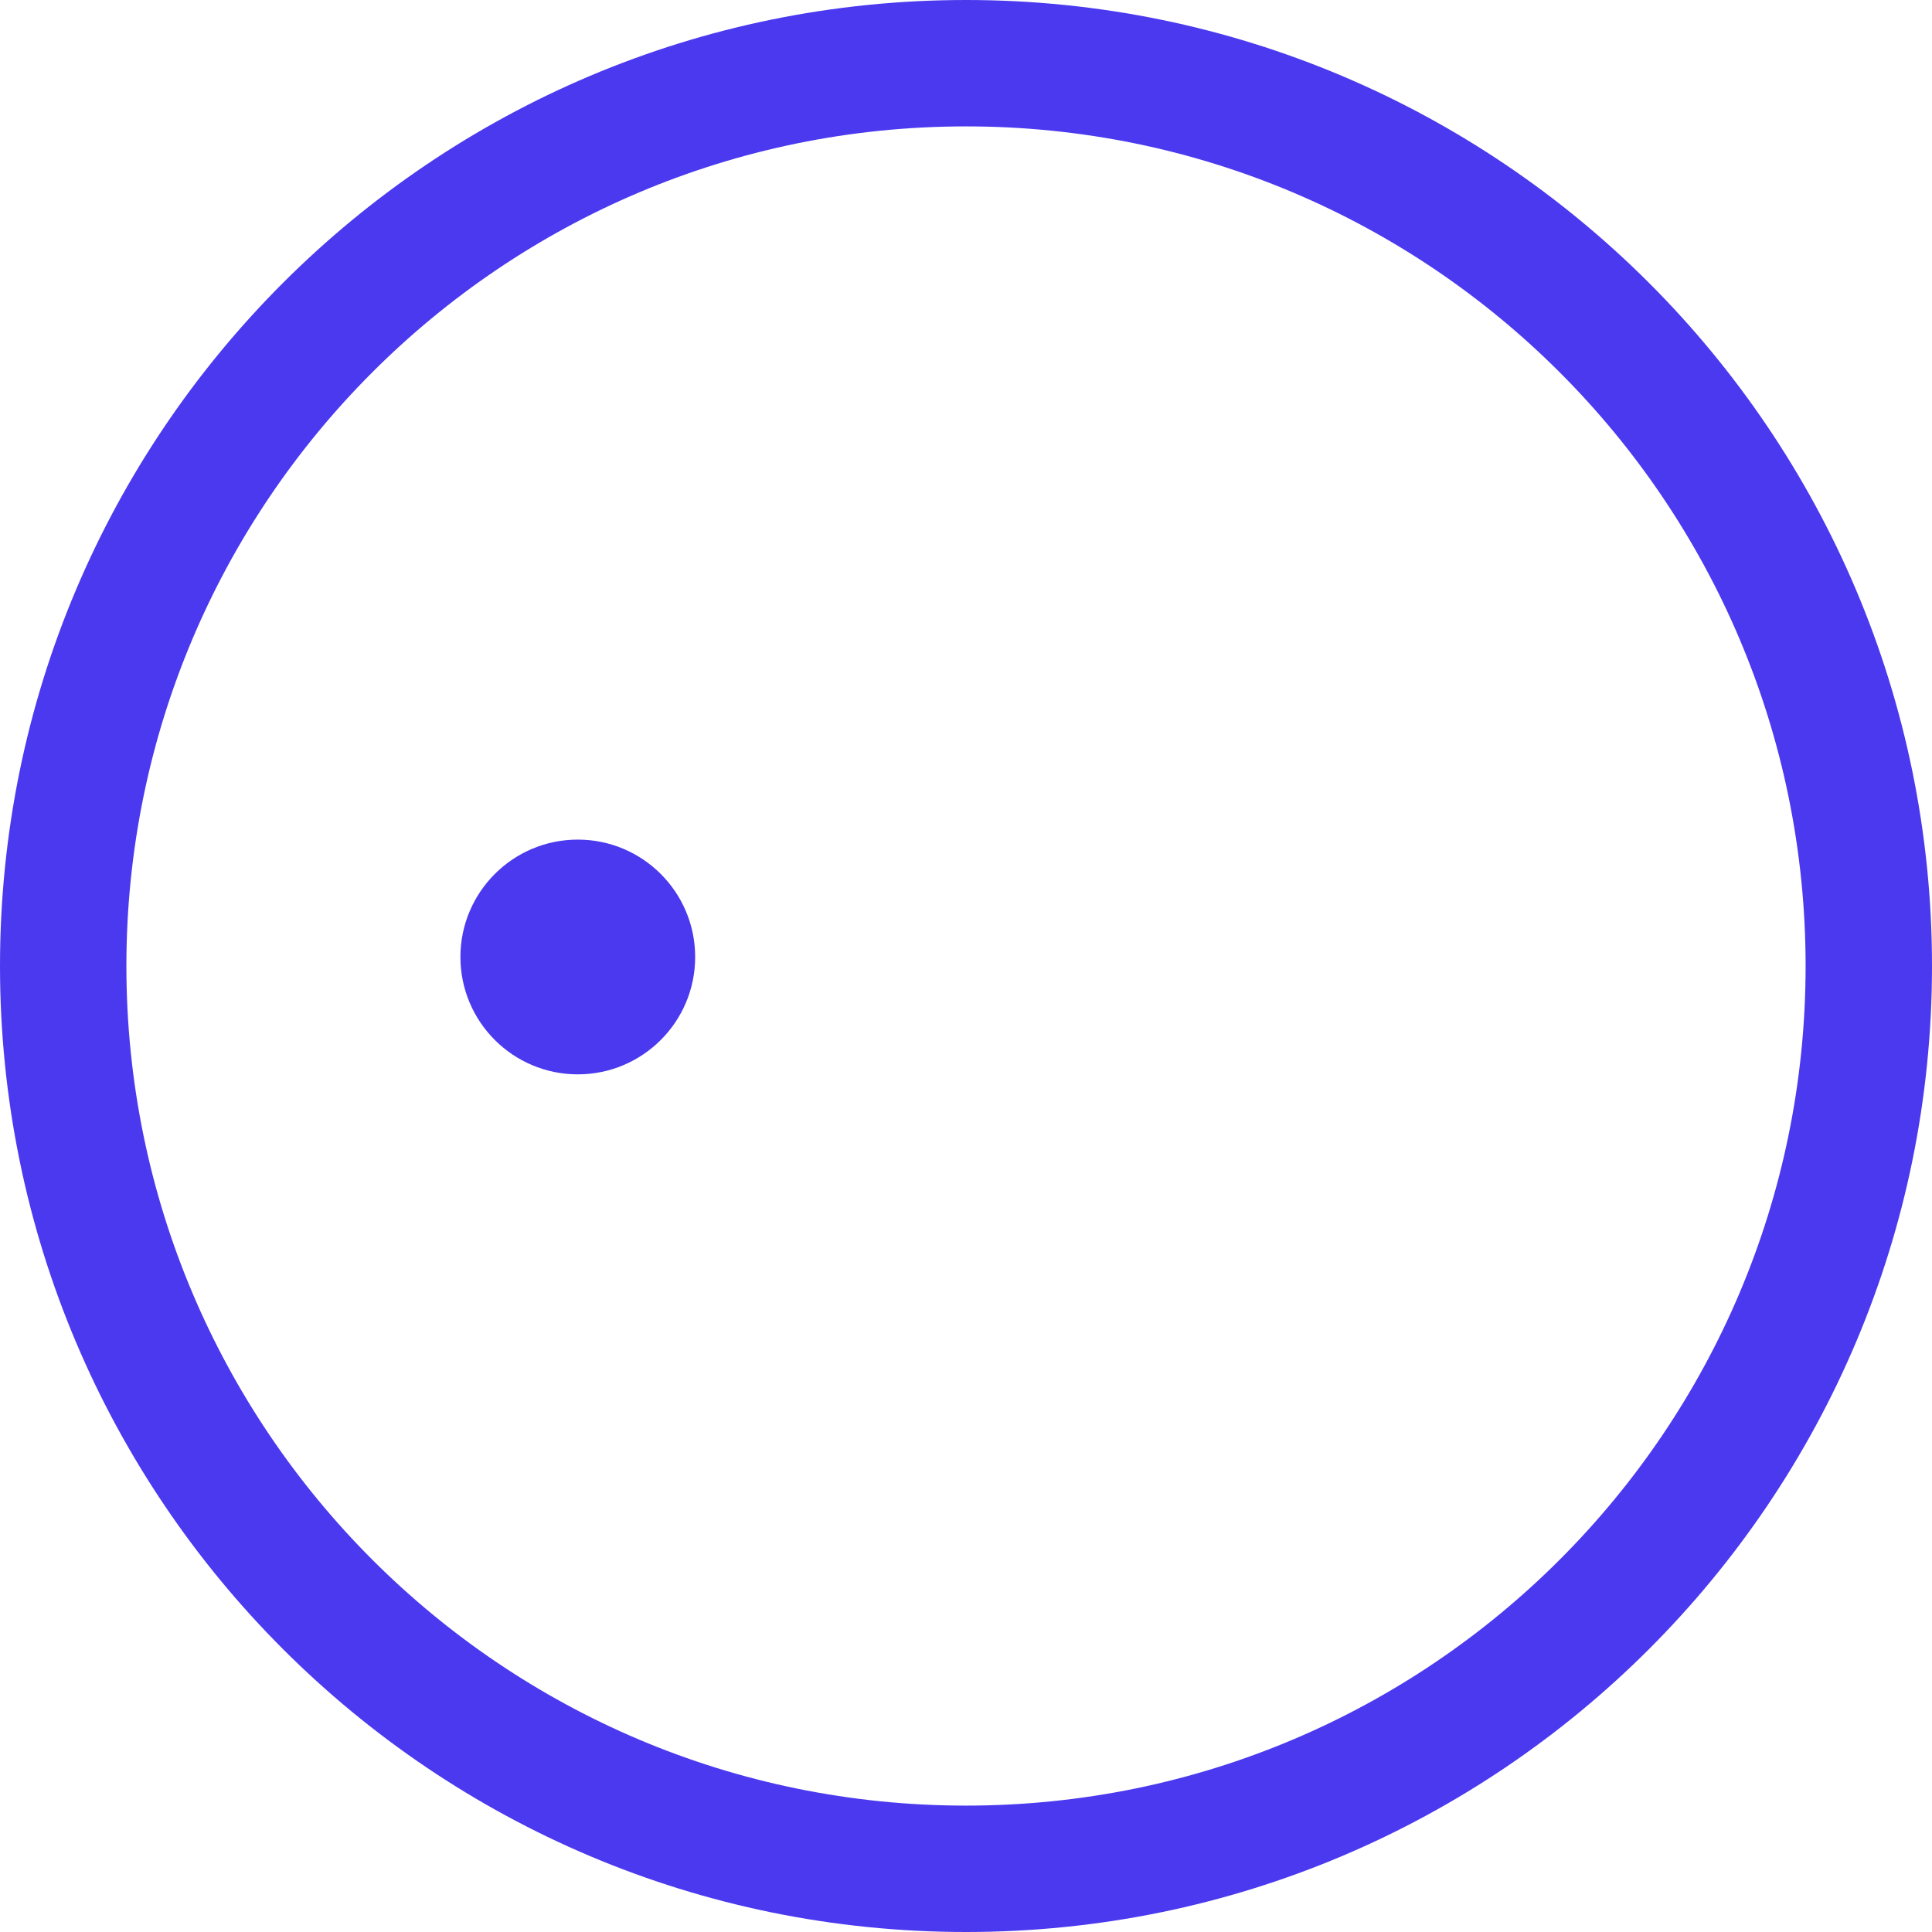 <svg width="152" height="152" viewBox="0 0 152 152" fill="none" xmlns="http://www.w3.org/2000/svg">
<path d="M142.056 76C142.056 112.482 112.482 142.056 76 142.056V152C117.974 152 152 117.974 152 76H142.056ZM76 142.056C39.518 142.056 9.944 112.482 9.944 76H-2.95756e-05C-2.95756e-05 117.974 34.026 152 76 152V142.056ZM9.944 76C9.944 39.518 39.518 9.944 76 9.944V-2.95756e-05C34.026 -2.95756e-05 -2.95756e-05 34.026 -2.95756e-05 76H9.944ZM76 9.944C112.482 9.944 142.056 39.518 142.056 76H152C152 34.026 117.974 -2.95756e-05 76 -2.95756e-05V9.944Z" fill="#4B39EF"/>
<circle cx="45.458" cy="75.29" r="9.234" fill="#4B39EF"/>
</svg>

